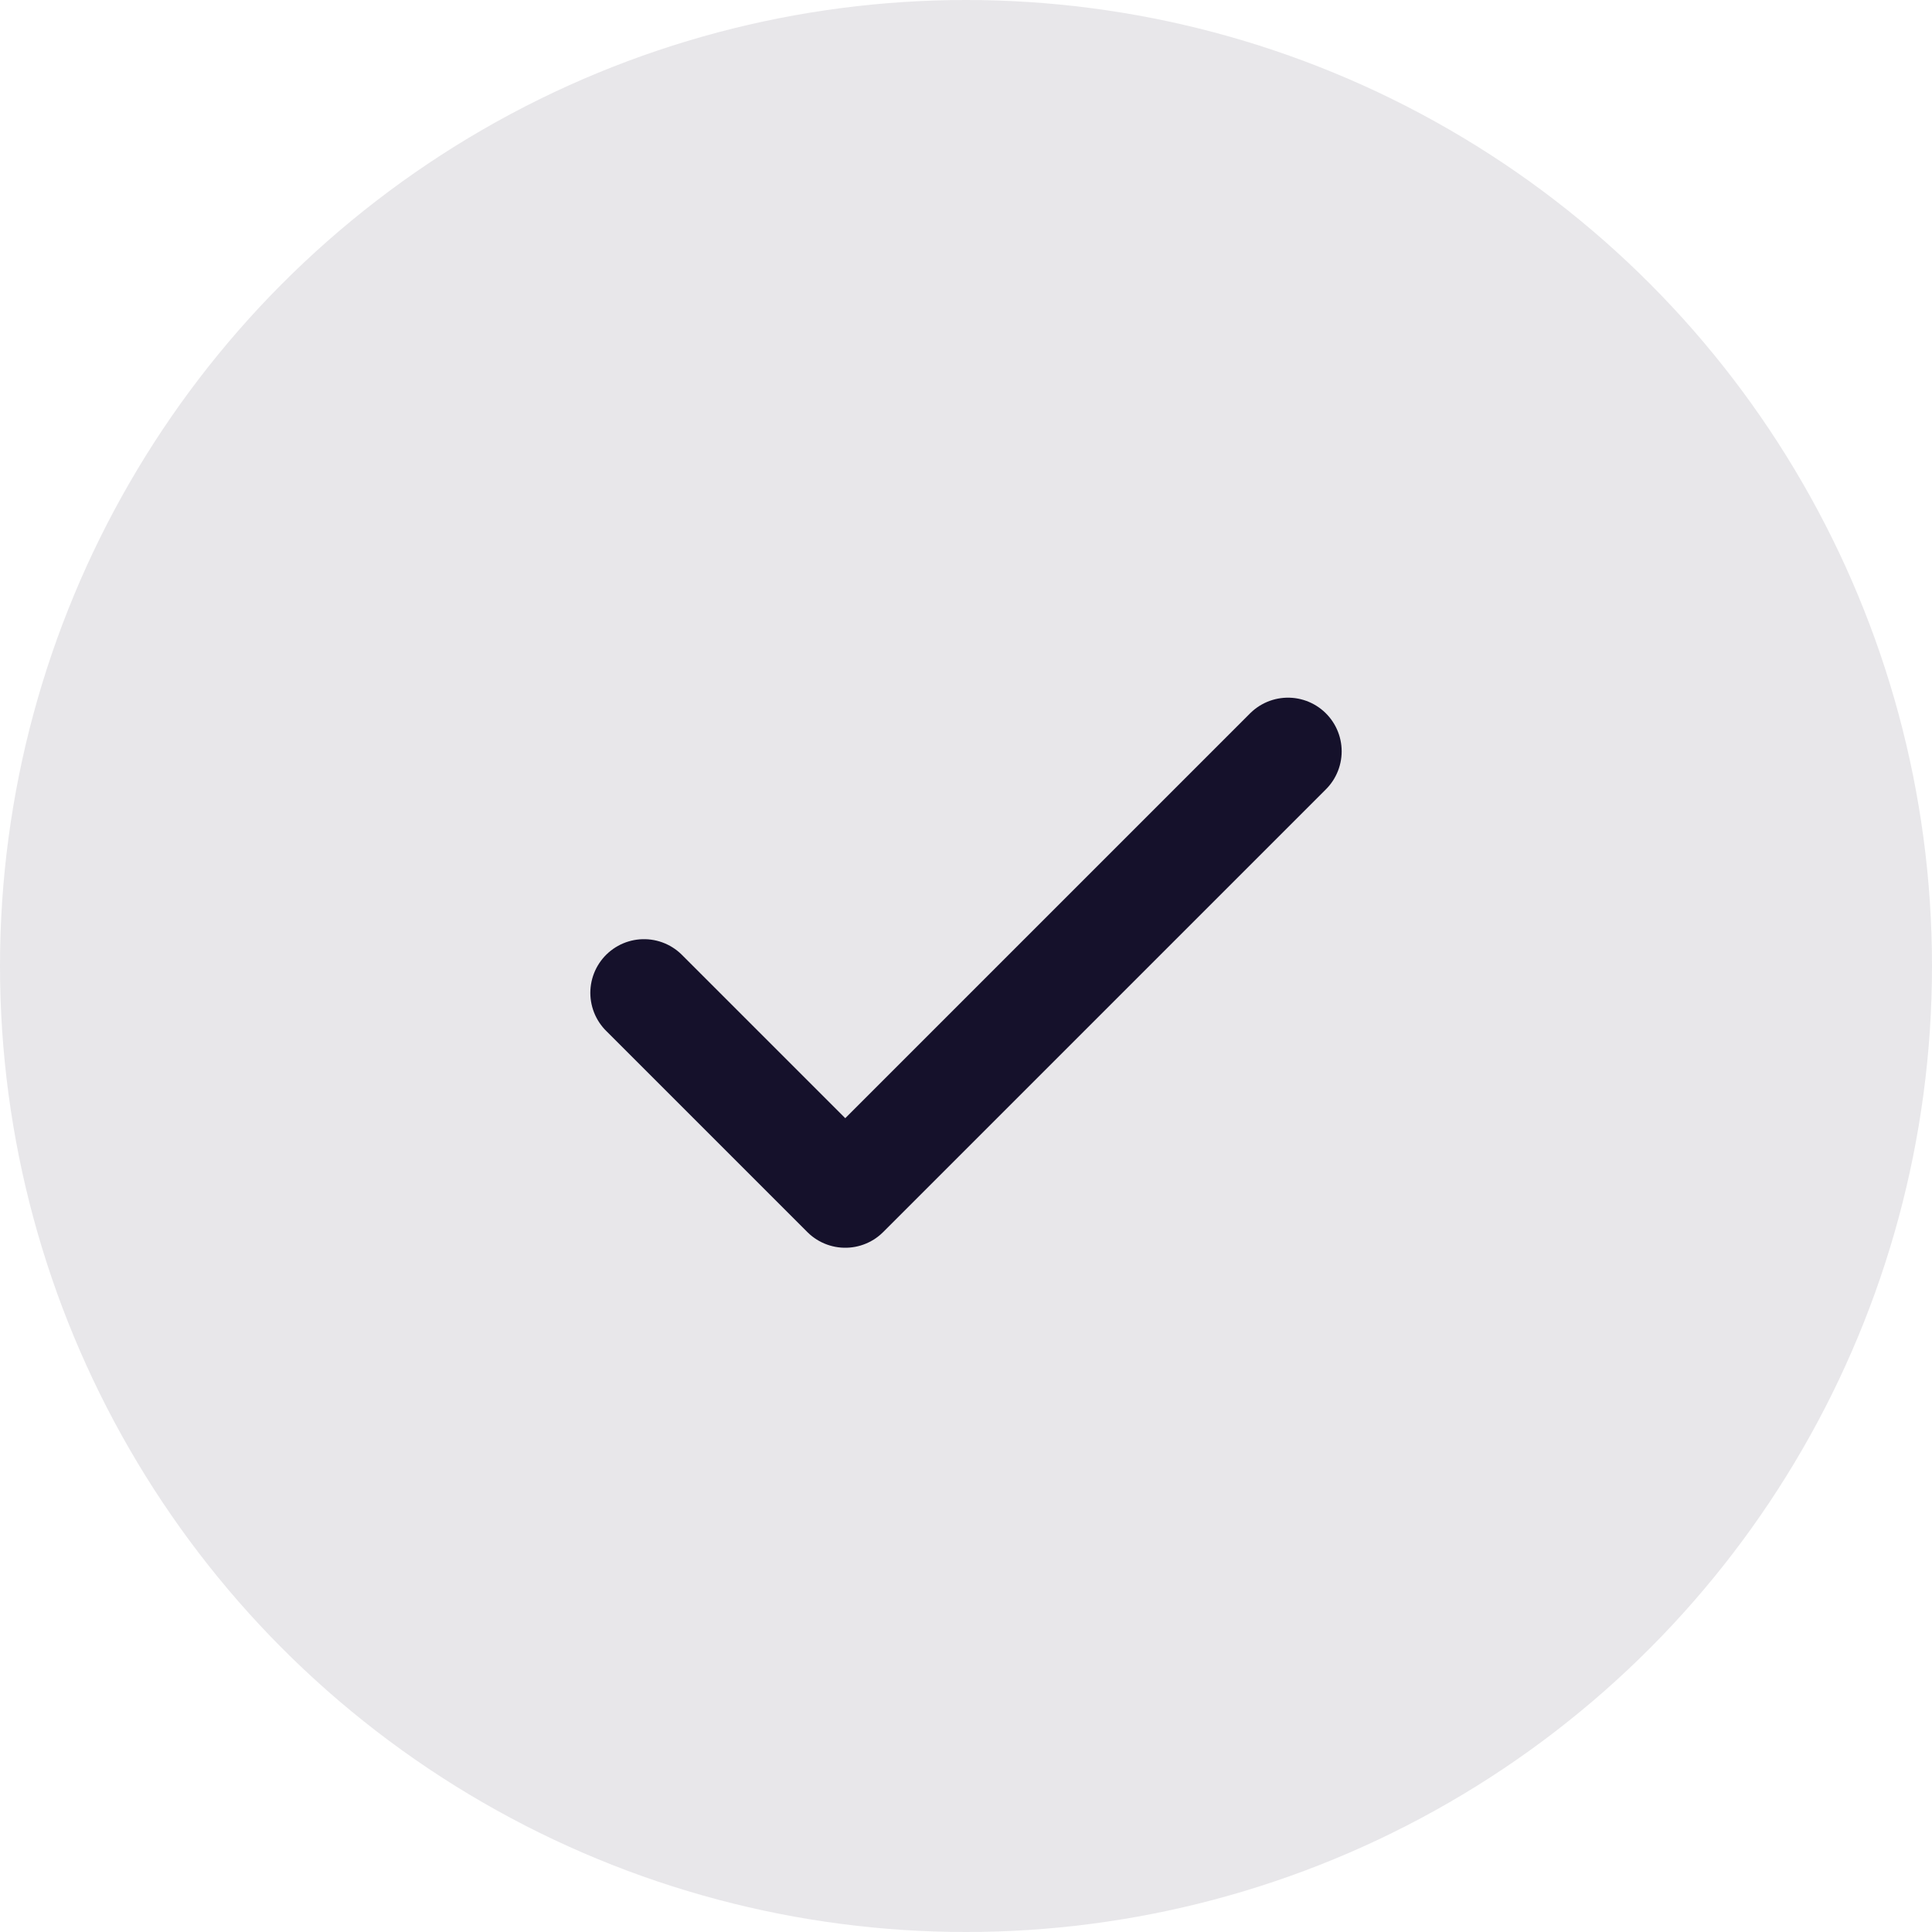 <svg width="18" height="18" viewBox="0 0 18 18" fill="none" xmlns="http://www.w3.org/2000/svg">
<circle cx="9" cy="9" r="9" fill="#15112B" fill-opacity="0.1"/>
<path d="M12 7L7.875 11.125L6 9.25" stroke="#15112B" stroke-linecap="round" stroke-linejoin="round"/>
</svg>
